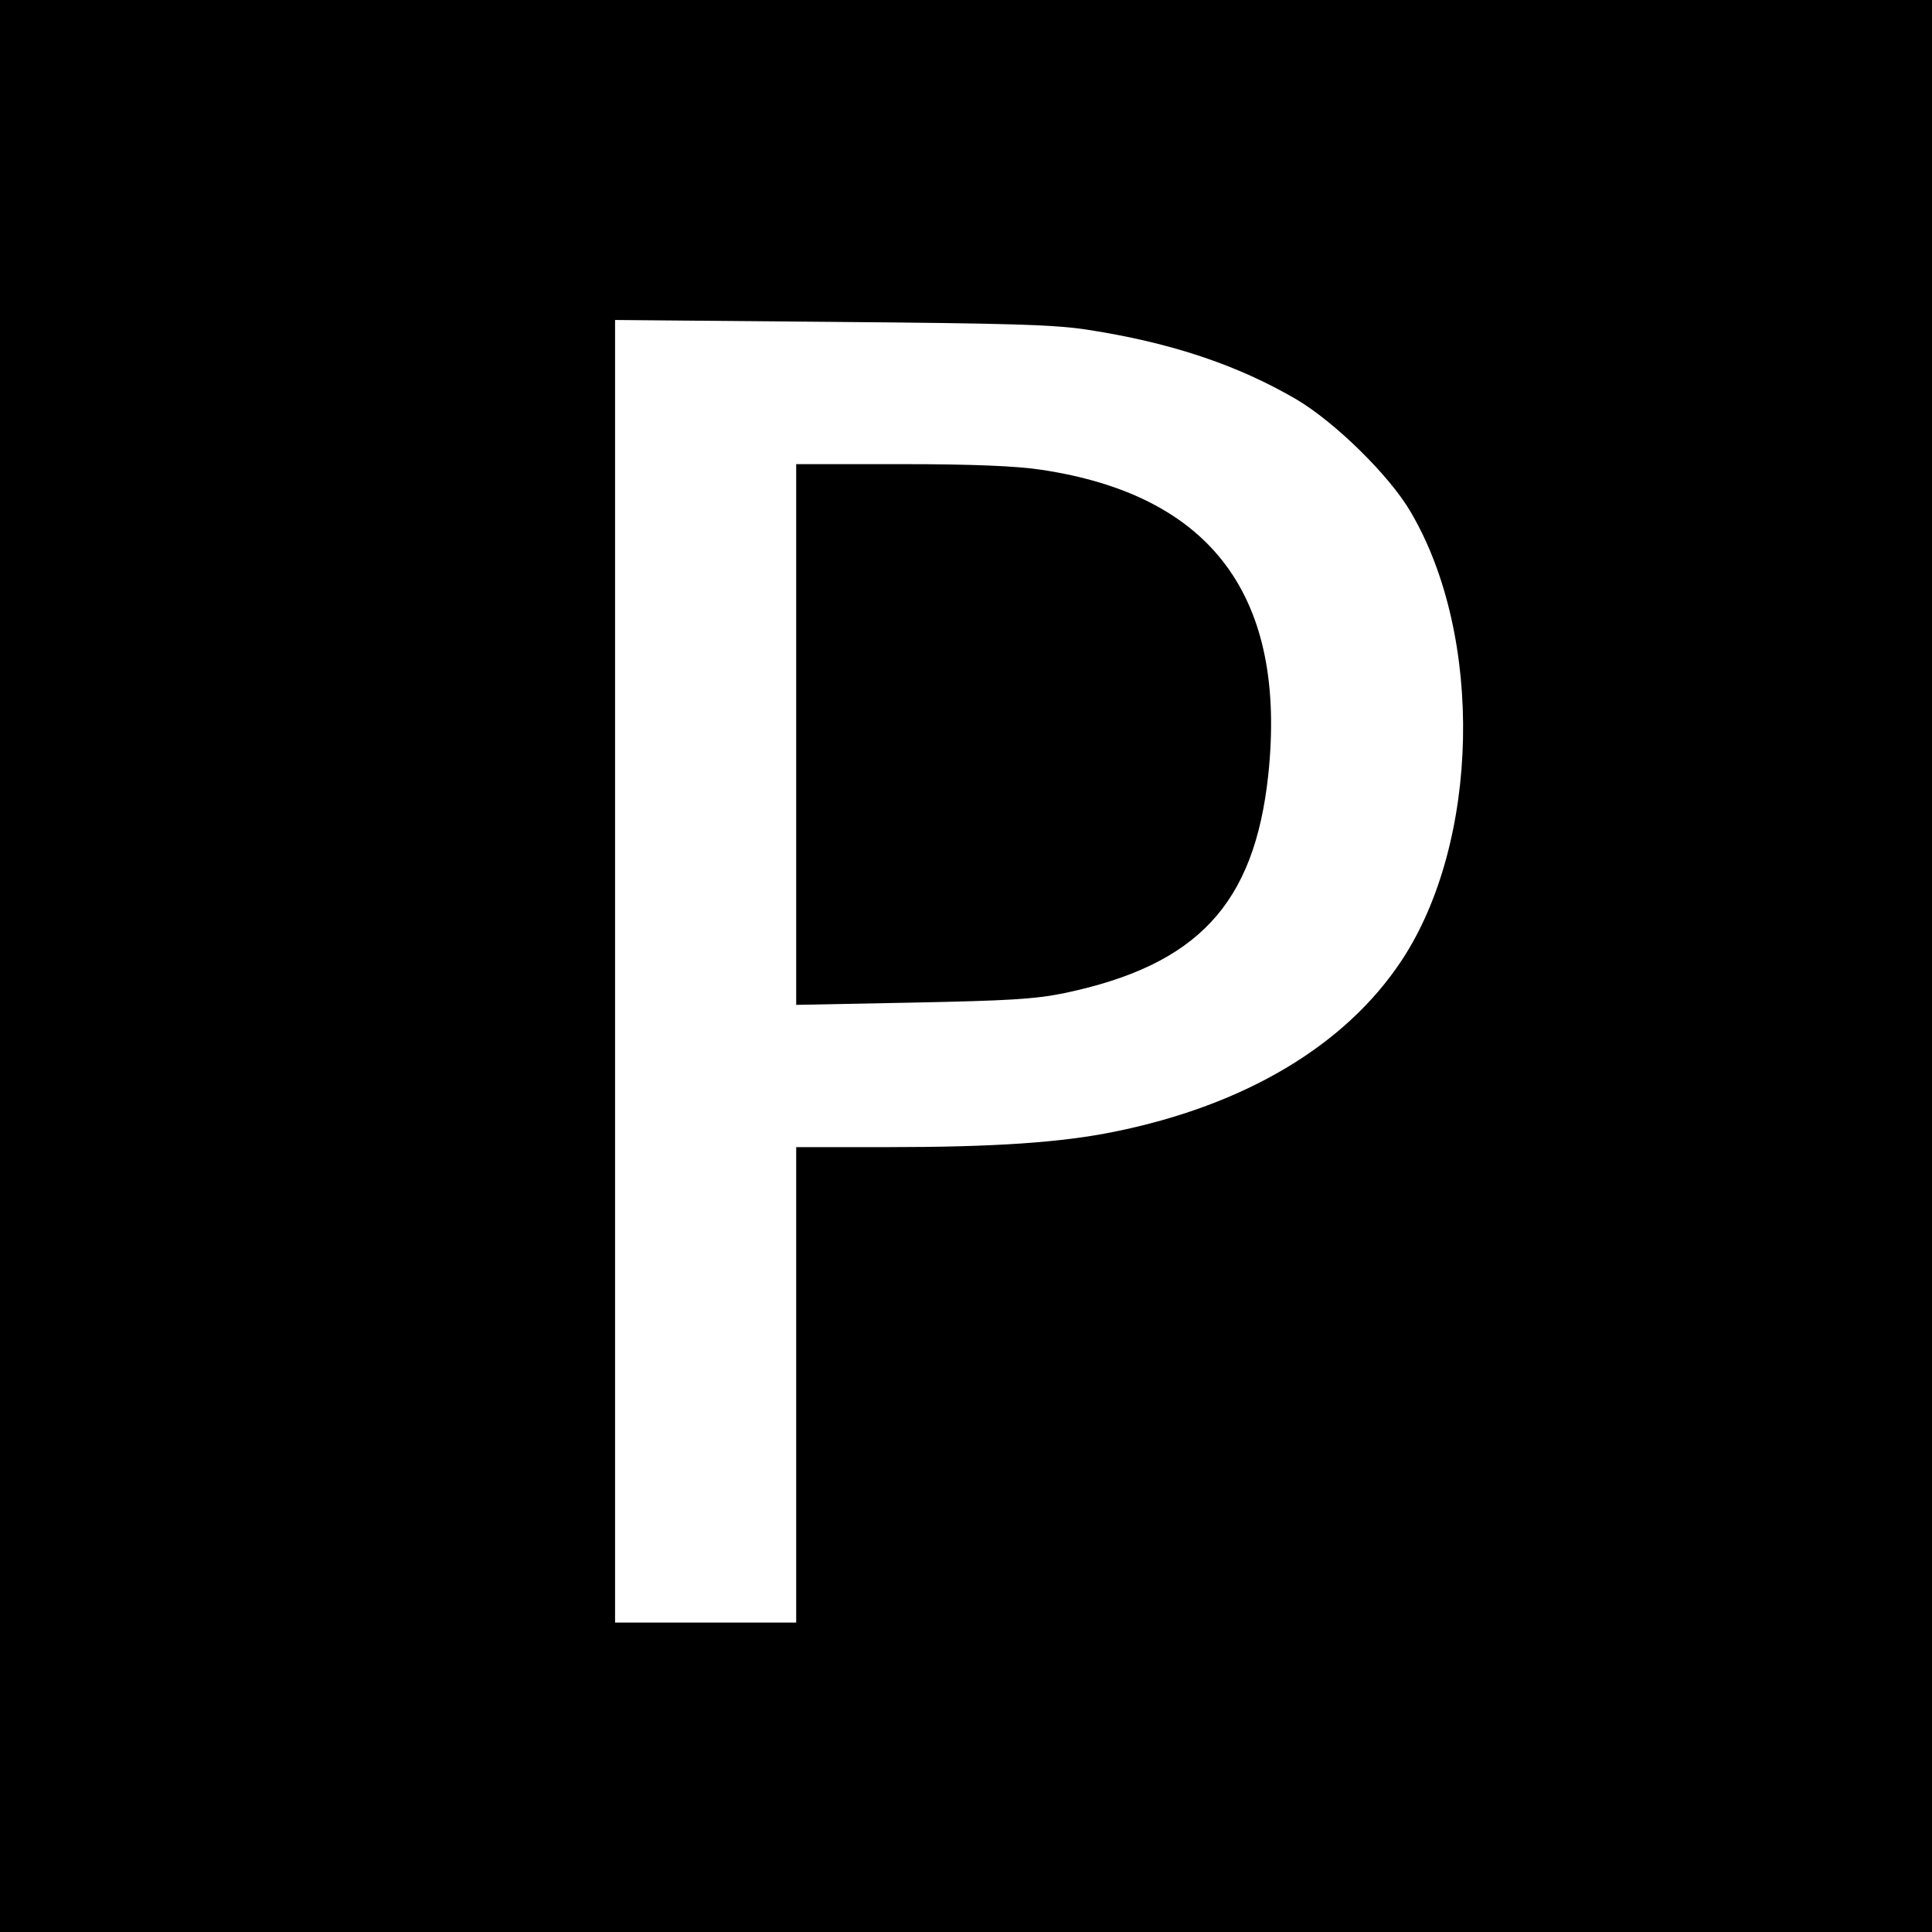 <?xml version="1.0" standalone="no"?>
<!DOCTYPE svg PUBLIC "-//W3C//DTD SVG 20010904//EN"
 "http://www.w3.org/TR/2001/REC-SVG-20010904/DTD/svg10.dtd">
<svg version="1.0" xmlns="http://www.w3.org/2000/svg"
 width="512pt" height="512pt" viewBox="0 0 512 512"
 preserveAspectRatio="xMidYMid meet">
<g transform="translate(0,512) scale(0.1,-0.1)"
fill="#000000" stroke="none">
<path d="M0 2560 l0 -2560 2560 0 2560 0 0 2560 0 2560 -2560 0 -2560 0 0
-2560z m2883 1686 c220 -34 396 -93 552 -184 102 -60 247 -202 303 -298 195
-330 184 -876 -24 -1190 -149 -225 -415 -383 -760 -453 -141 -29 -321 -41
-600 -41 l-244 0 0 -630 0 -630 -240 0 -240 0 0 1726 0 1726 573 -5 c470 -4
591 -7 680 -21z"/>
<path d="M2110 3174 l0 -717 308 6 c251 5 324 9 402 25 353 74 504 235 541
578 50 472 -149 741 -601 809 -65 10 -182 15 -372 15 l-278 0 0 -716z"/>
</g>
</svg>
